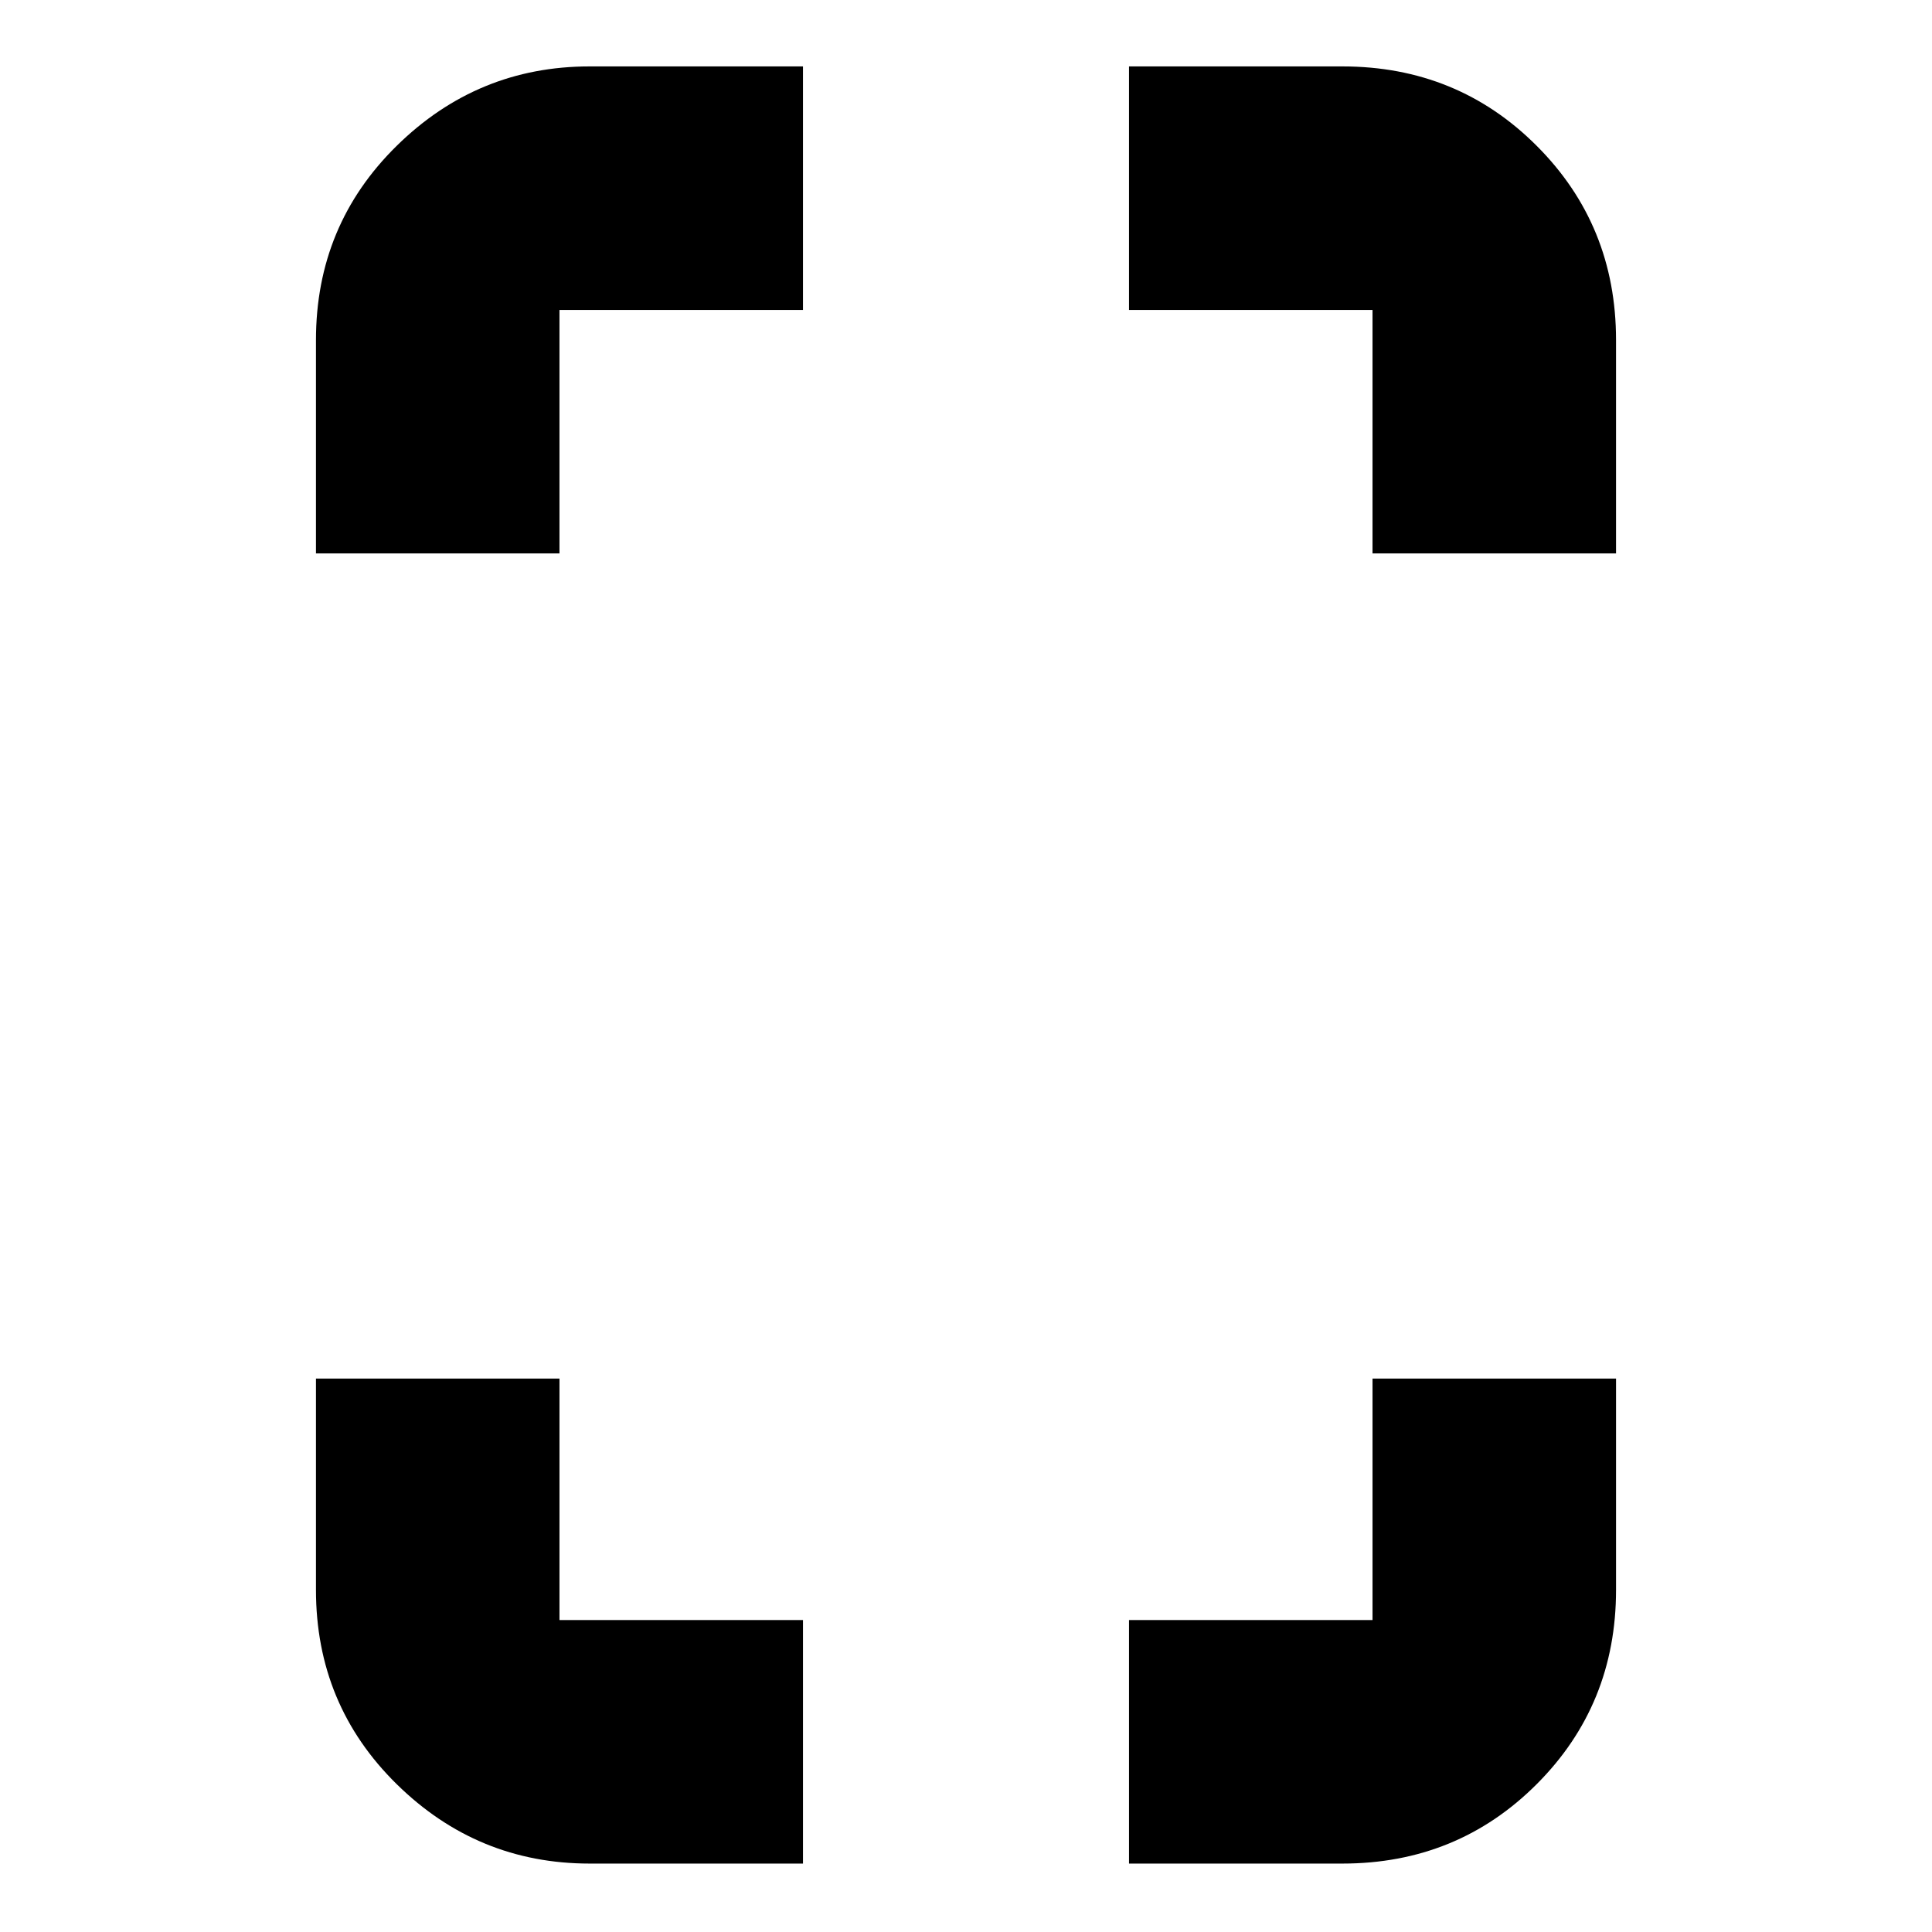 <svg xmlns="http://www.w3.org/2000/svg" height="24" viewBox="0 -960 960 960" width="24"><path d="M157-685v-106q0-57.13 40.14-96.56Q237.27-927 293-927h106v121H278v121H157ZM293-34q-55.73 0-95.86-39.44Q157-112.88 157-170v-105h121v120h121v121H293Zm389-651v-121H561v-121h106q57.13 0 96.56 39.44Q803-848.13 803-791v106H682ZM561-34v-121h121v-120h121v105q0 57.12-39.44 96.56Q724.13-34 667-34H561Z"/></svg>
